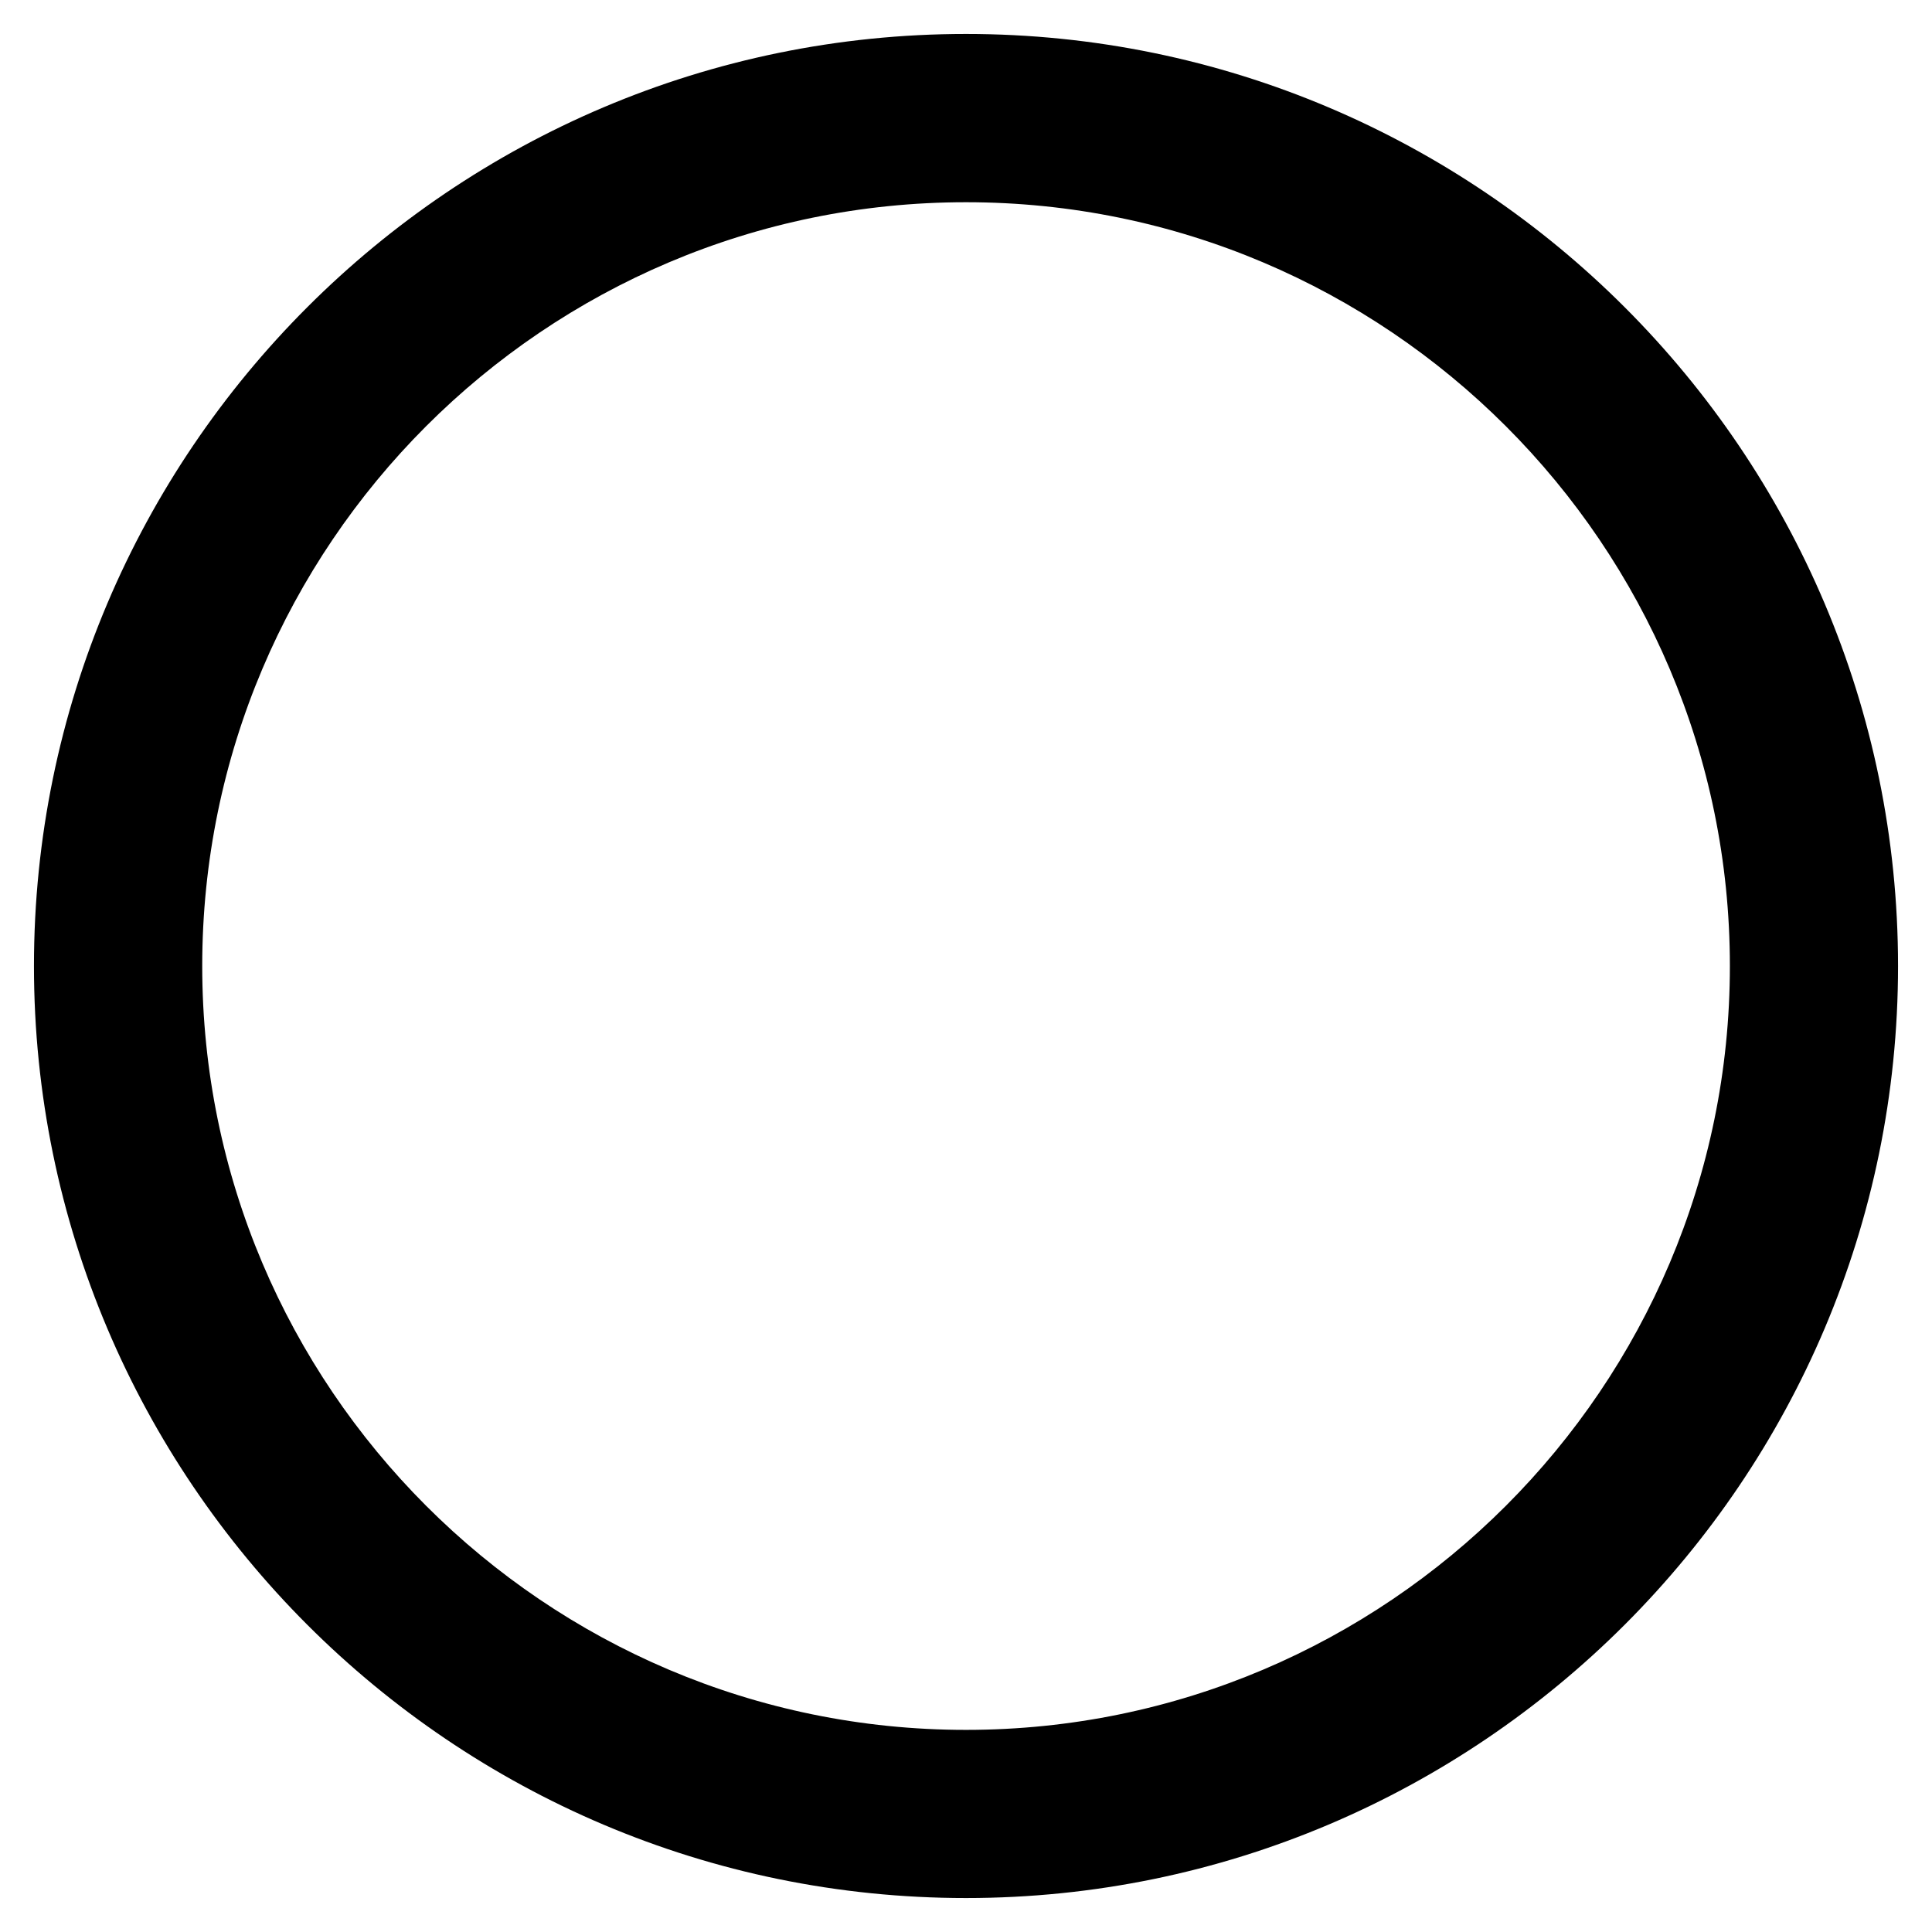 <?xml version="1.0" encoding="utf-8"?>
<!-- Generator: Adobe Illustrator 16.0.0, SVG Export Plug-In . SVG Version: 6.00 Build 0)  -->
<!DOCTYPE svg PUBLIC "-//W3C//DTD SVG 1.1//EN" "http://www.w3.org/Graphics/SVG/1.1/DTD/svg11.dtd">
<svg version="1.1" id="radio" xmlns="http://www.w3.org/2000/svg" xmlns:xlink="http://www.w3.org/1999/xlink" x="0px" y="0px"
	 width="256px" height="256px" viewBox="0 0 256 256" enable-background="new 0 0 256 256" xml:space="preserve">
<g id="unchecked_x5F_hover">
	<path id="border_3_" d="M128,251.5C59.896,251.5,4.5,196.09,4.5,128C4.5,59.897,59.896,4.5,128,4.5
		c68.09,0,123.5,55.397,123.5,123.5C251.5,196.09,196.09,251.5,128,251.5z M128,26.796C72.19,26.796,26.796,72.191,26.796,128
		c0,55.796,45.395,101.218,101.204,101.218c55.796,0,101.218-45.422,101.218-101.218C229.218,72.191,183.796,26.796,128,26.796z"/>
	<path id="fill_3_" fill="none" d="M197.993,127.999c0,38.674-31.32,69.995-69.995,69.995c-38.663,0-70.005-31.32-70.005-69.995
		c0-38.663,31.342-70.005,70.005-70.005C166.673,57.993,197.993,89.335,197.993,127.999z"/>
</g>
</svg>
